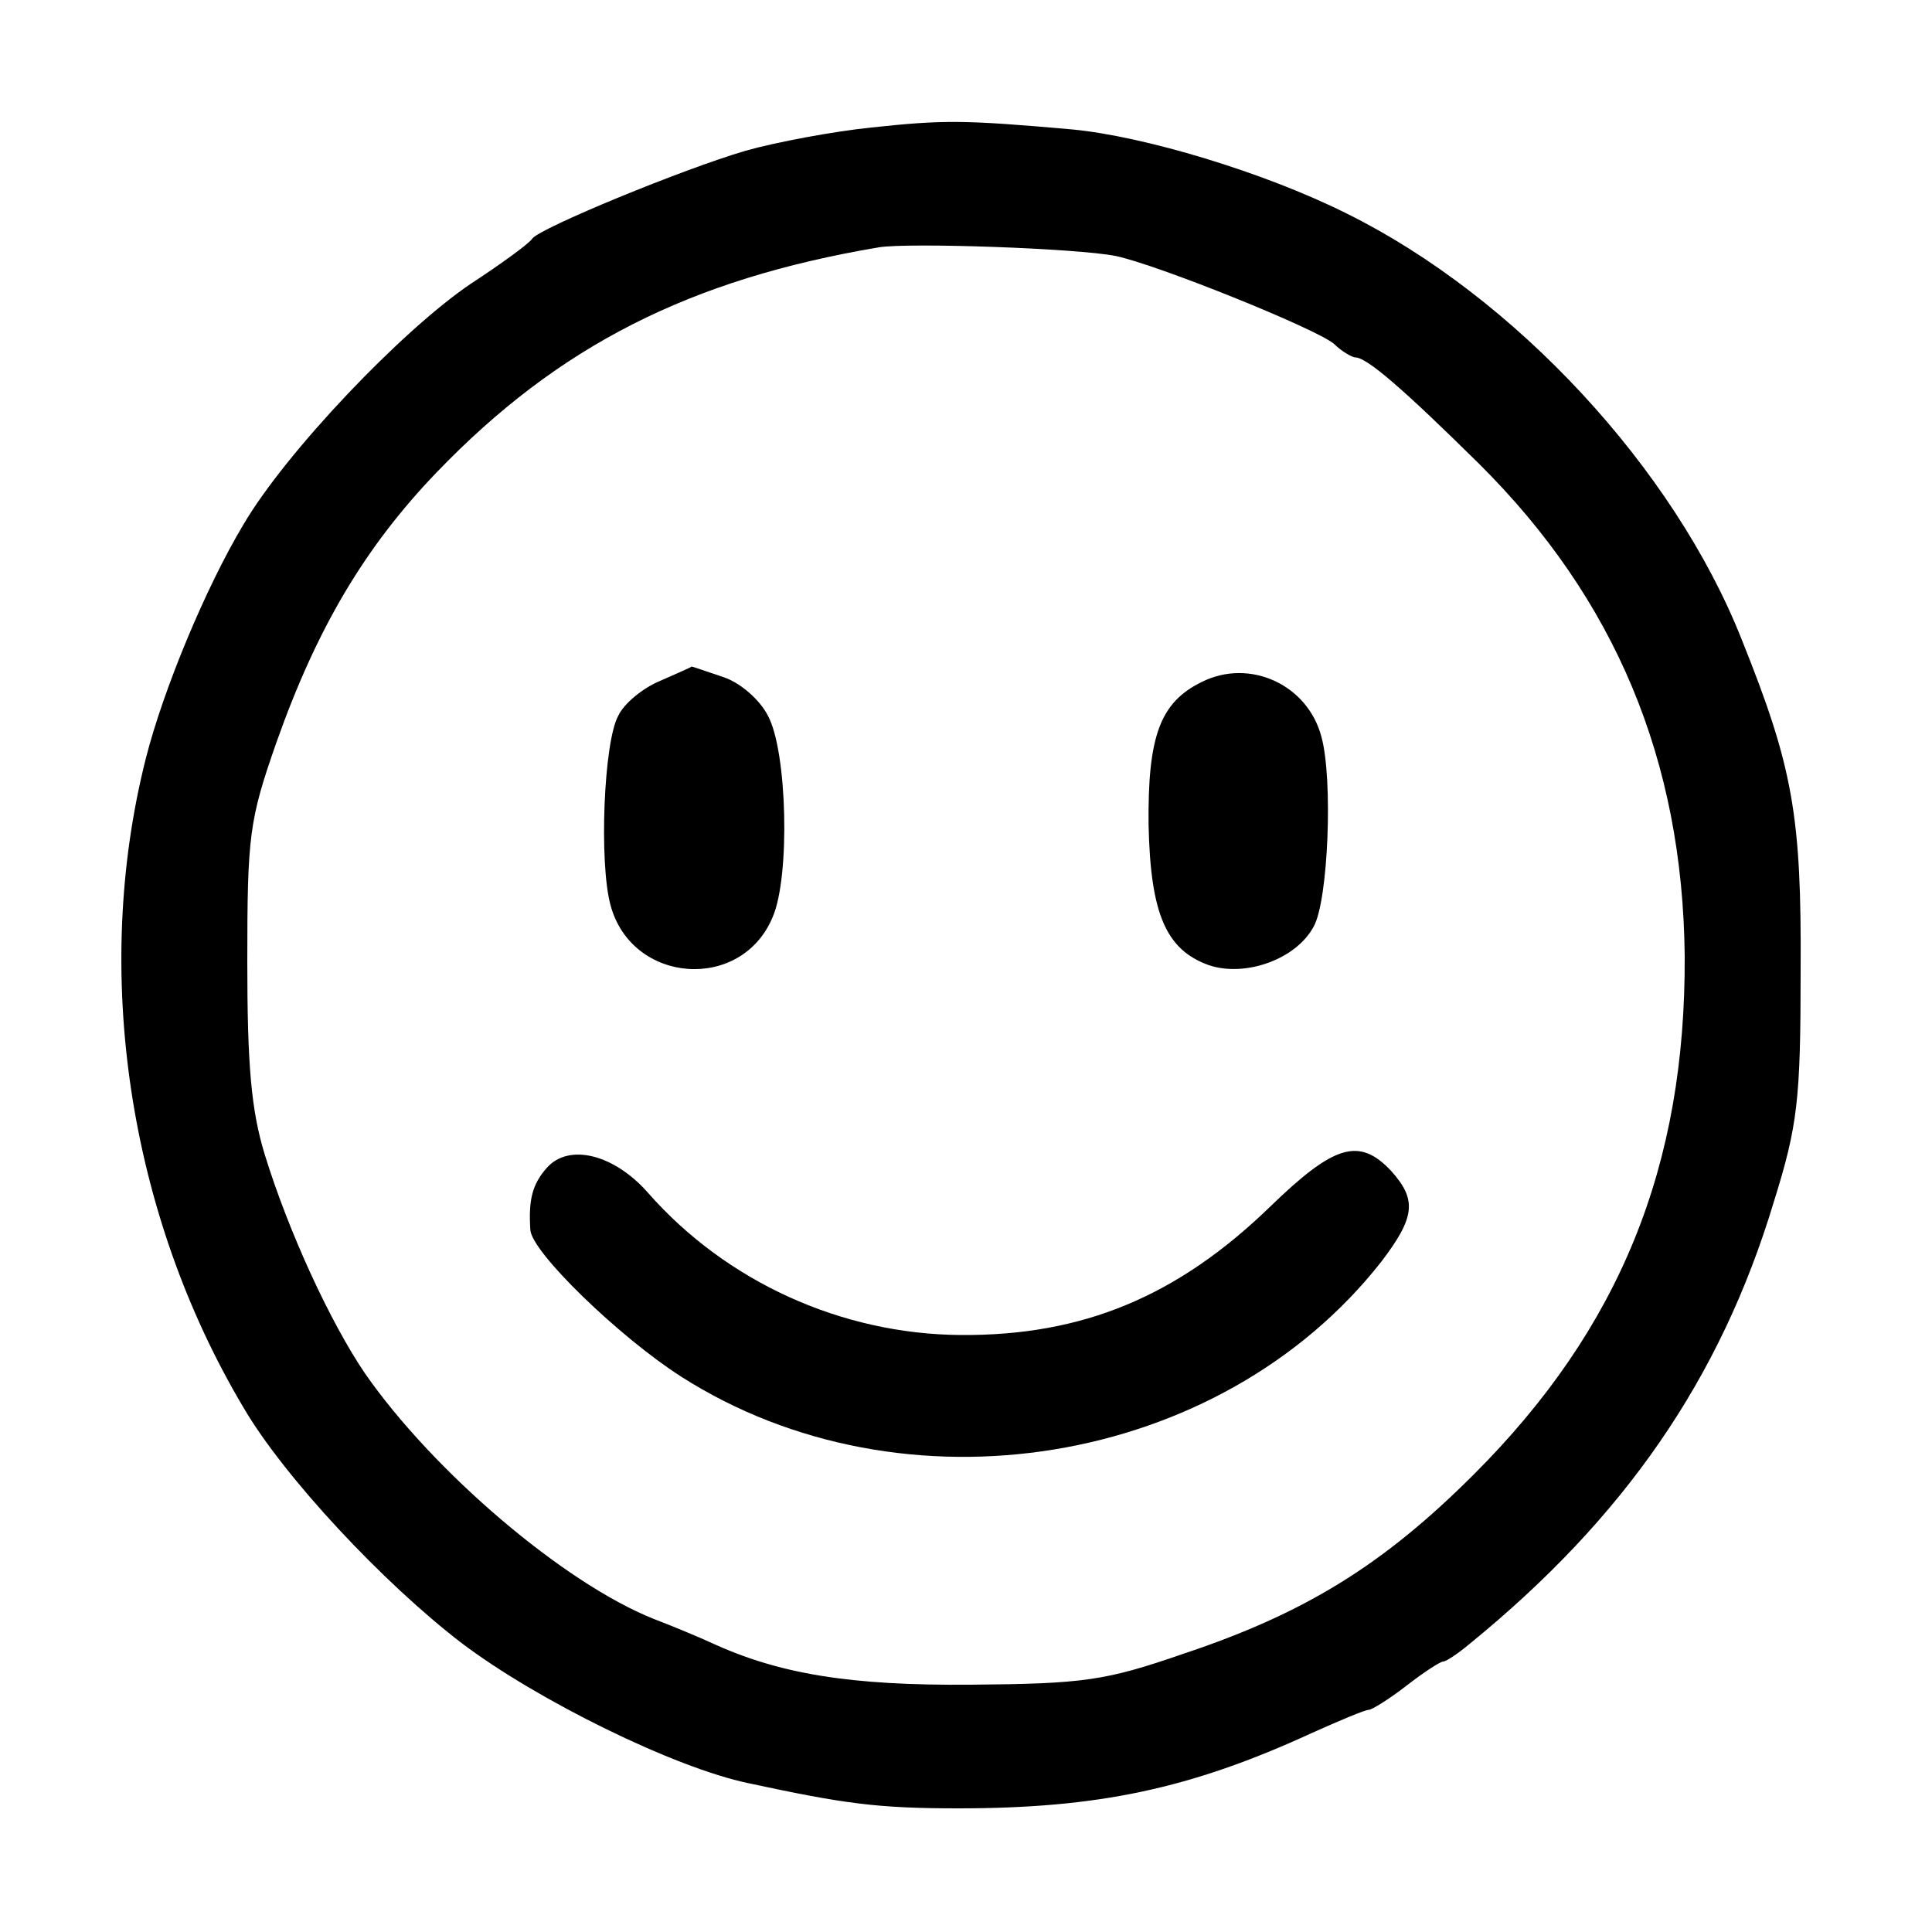 <?xml version="1.0" standalone="no"?>
<!DOCTYPE svg PUBLIC "-//W3C//DTD SVG 20010904//EN"
 "http://www.w3.org/TR/2001/REC-SVG-20010904/DTD/svg10.dtd">
<svg version="1.0" xmlns="http://www.w3.org/2000/svg"
 width="200pt" height="200pt" viewBox="0 0 200 200"
 preserveAspectRatio="xMidYMid meet">
<g transform="translate(0,200) scale(0.1,-0.1)"
fill="#000000" stroke="none">
<path d="M902 1868 c-39 -4 -98 -15 -130 -24 -65 -19 -213 -80 -221 -91 -3 -5
-32 -26 -64 -47 -71 -48 -191 -174 -235 -249 -39 -65 -83 -171 -101 -242 -56
-221 -18 -472 101 -672 42 -72 145 -182 226 -244 78 -59 220 -129 297 -145 98
-21 132 -26 217 -26 144 0 240 20 366 78 29 13 55 24 59 24 3 0 21 11 39 25
18 14 35 25 38 25 3 0 15 8 27 18 161 131 260 275 315 457 25 80 28 106 28
240 1 161 -8 211 -61 343 -70 177 -235 355 -409 441 -86 43 -210 80 -284 87
-113 10 -133 10 -208 2z m253 -133 c43 -9 207 -75 226 -91 8 -8 19 -14 22 -14
12 0 50 -33 128 -110 141 -140 211 -307 213 -510 1 -217 -67 -385 -218 -536
-94 -94 -175 -144 -301 -186 -81 -28 -103 -31 -220 -32 -125 -1 -199 11 -270
44 -11 5 -37 16 -58 24 -93 37 -228 152 -299 254 -36 53 -79 146 -104 227 -14
46 -18 92 -18 200 0 130 2 146 30 226 42 119 92 203 166 280 126 131 262 200
458 233 31 5 205 -1 245 -9z"/>
<path d="M683 1295 c-17 -7 -37 -23 -43 -36 -15 -27 -20 -152 -8 -196 22 -82
136 -90 168 -12 18 42 15 171 -5 208 -8 16 -28 34 -46 40 -18 6 -32 11 -33 11
-1 -1 -15 -7 -33 -15z"/>
<path d="M1244 1294 c-43 -21 -56 -56 -55 -148 2 -92 18 -129 62 -145 38 -13
91 6 109 40 15 27 20 152 8 196 -14 54 -74 82 -124 57z"/>
<path d="M566 791 c-15 -17 -19 -33 -17 -64 1 -23 92 -111 156 -152 230 -147
558 -94 725 119 35 46 37 64 10 94 -33 35 -59 27 -125 -37 -96 -93 -194 -134
-321 -133 -123 1 -242 55 -323 147 -35 40 -82 52 -105 26z"/>
</g>
</svg>
